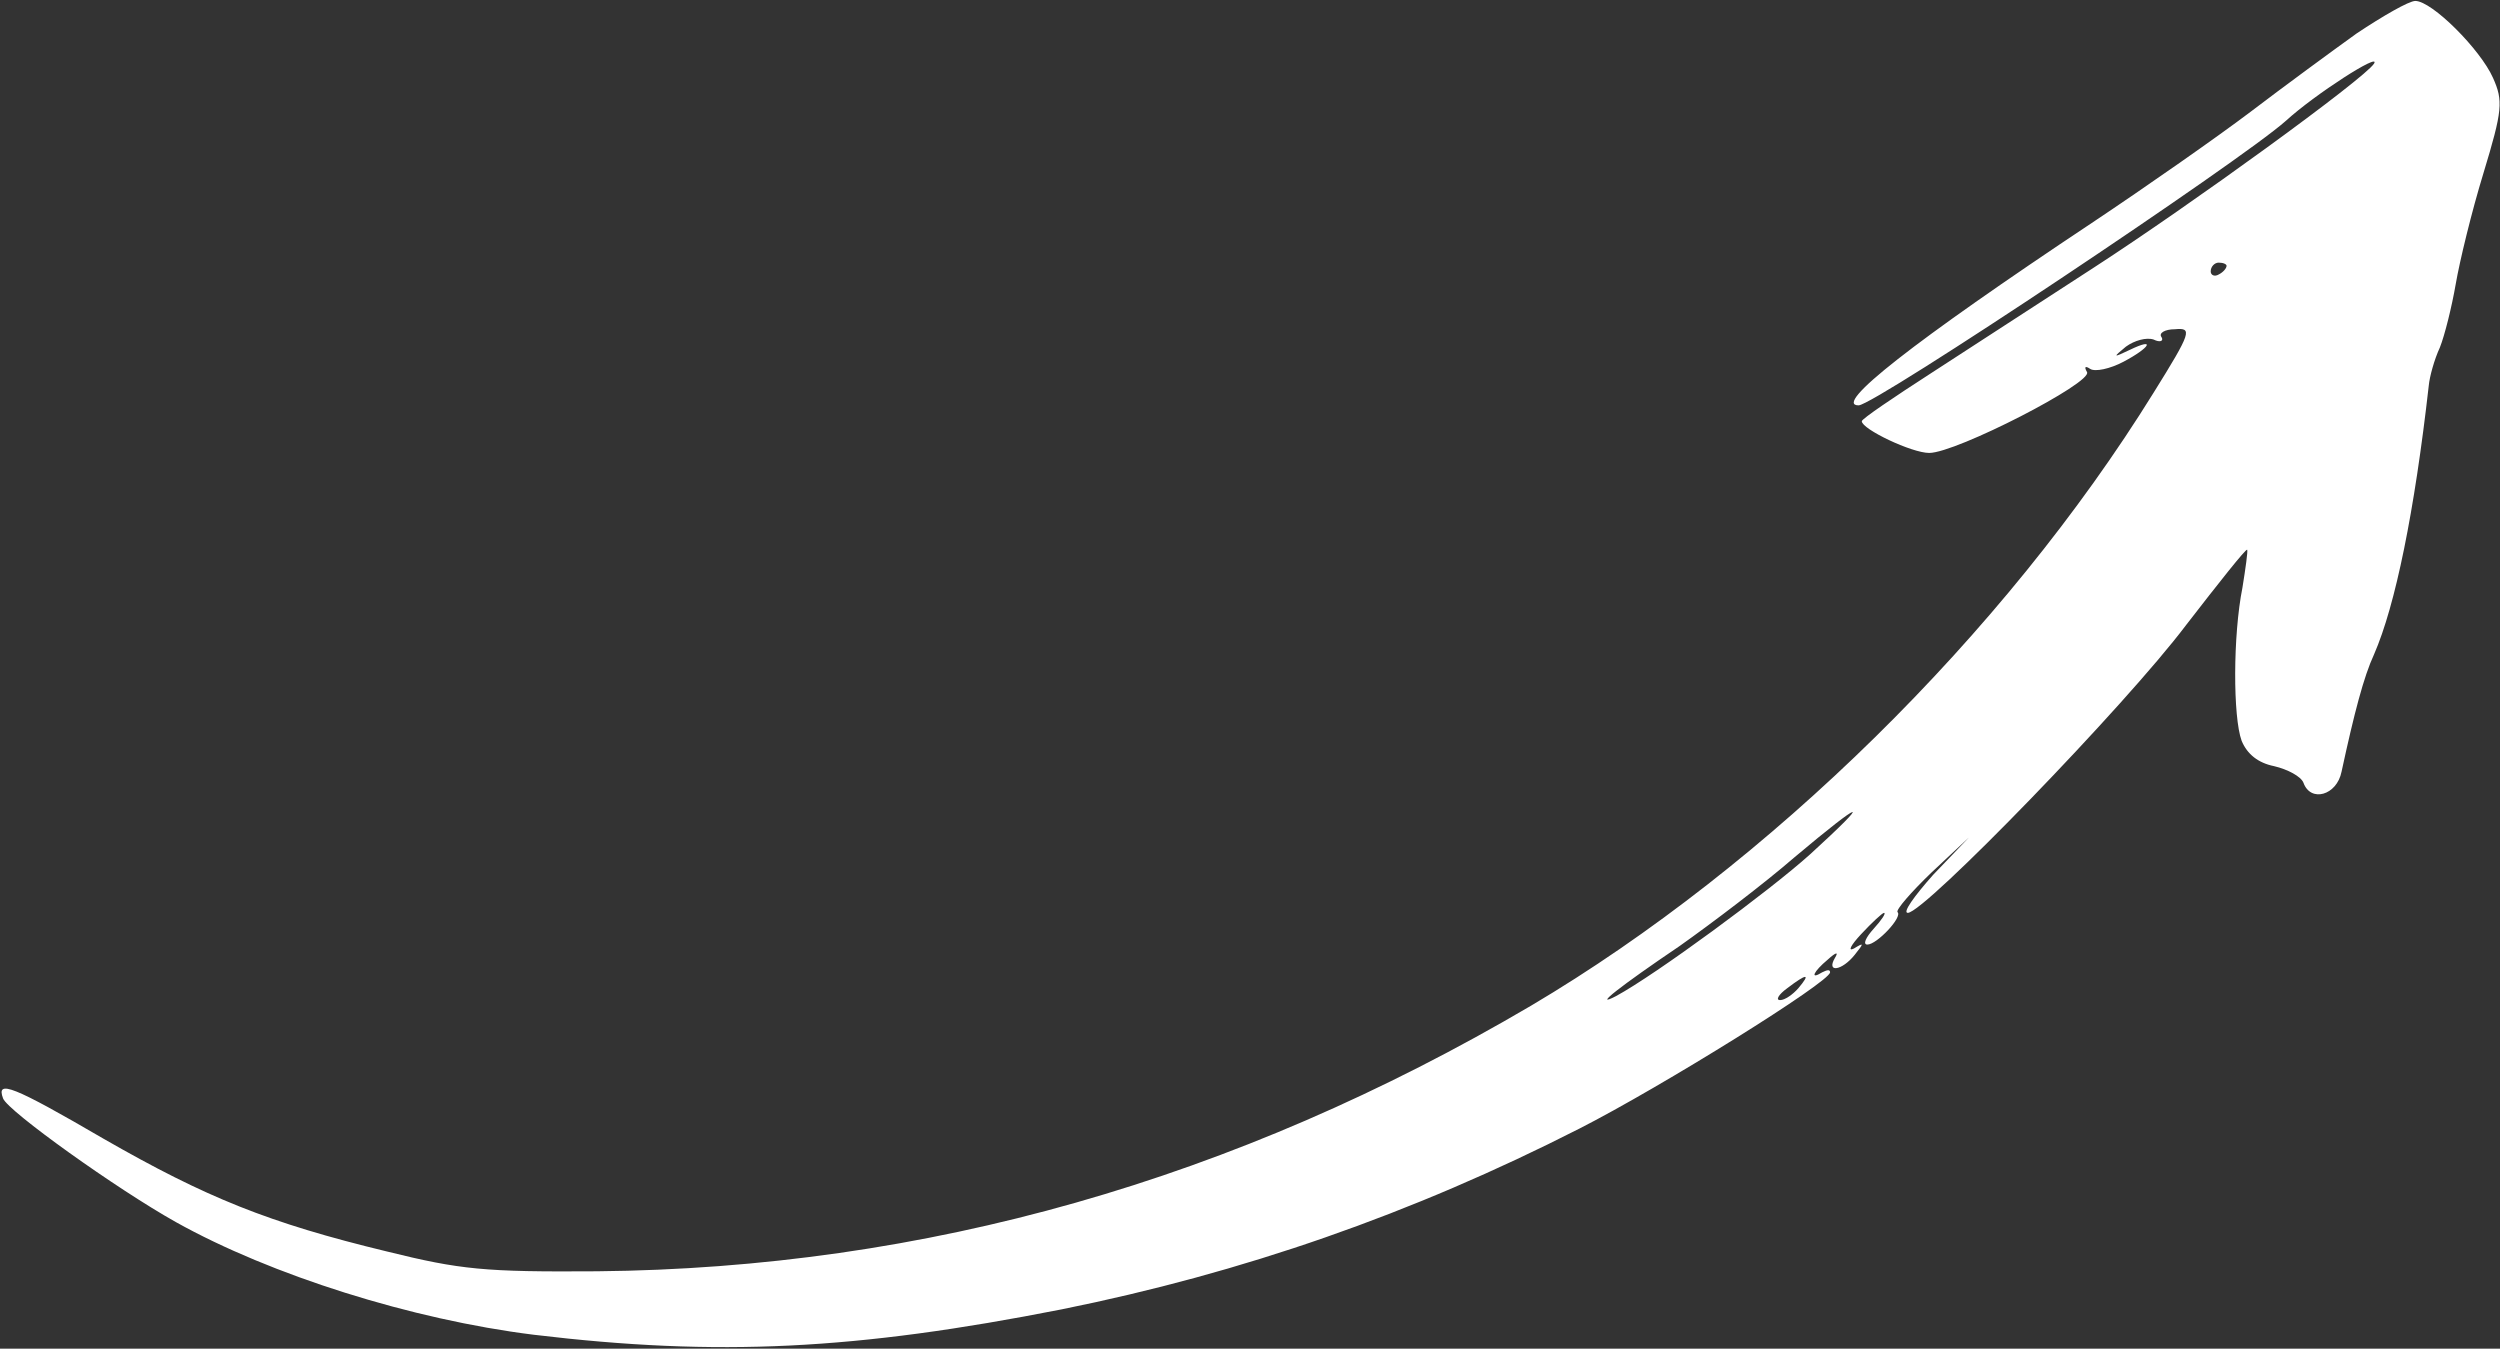<svg width="925" height="499" viewBox="0 0 925 499" fill="none" xmlns="http://www.w3.org/2000/svg">
<rect x="0" y="0" width="925" height="499" fill="#333333" stroke="none"/>
<path d="M871.947 12.38C862.558 19.128 844.954 32.037 832.631 41.426C820.602 50.522 794.196 69.006 773.951 82.502C707.35 126.806 678.01 149.984 687.692 149.984C693.56 149.984 829.111 59.617 845.834 44.654C856.397 34.971 881.042 19.128 878.402 23.529C874.881 29.103 810.626 75.754 774.832 98.933C755.761 111.255 728.768 128.859 714.685 137.955C700.601 147.05 688.865 154.972 688.865 155.852C688.865 158.786 707.35 167.588 713.804 167.588C723.78 167.588 774.538 141.476 772.191 137.661C771.017 135.608 771.604 135.314 773.365 136.488C775.125 137.661 780.7 136.488 785.687 133.847C795.663 128.566 797.717 124.752 788.035 129.446C781.873 132.38 781.58 132.38 786.568 128.273C789.795 125.925 794.196 124.752 796.837 125.632C799.184 126.806 800.651 126.219 799.771 124.752C798.597 123.285 800.944 121.818 804.758 121.818C811.213 121.231 810.92 122.698 796.837 145.29C741.384 234.777 654.244 320.156 566.518 372.088C456.786 436.636 342.067 469.203 220.893 470.377C179.23 470.67 170.428 469.79 143.141 463.042C99.425 452.48 76.246 443.091 38.398 421.379C4.657 401.721 -1.505 399.374 1.136 406.416C2.896 411.11 43.092 439.863 65.097 452.186C100.305 471.844 152.53 488.274 197.421 493.849C265.783 502.064 316.834 499.424 392.825 484.46C459.72 470.964 522.214 449.252 584.415 417.565C614.929 402.015 677.129 363.286 677.129 359.765C677.129 358.592 675.956 358.885 674.195 359.765C669.501 362.699 670.968 359.472 676.249 355.071C679.477 352.137 680.357 352.137 678.89 354.484C675.662 360.059 681.53 359.178 686.225 353.31C689.746 348.909 689.746 348.616 685.931 350.963C683.584 352.137 684.758 349.79 688.572 345.682C692.68 341.281 696.494 337.76 697.081 337.76C697.961 337.76 696.2 340.401 693.266 343.628C690.332 346.856 689.159 349.496 690.919 349.496C694.44 349.496 704.122 339.227 702.068 337.467C701.482 336.587 707.056 330.132 714.685 322.797L728.474 309.887L715.271 323.677C708.23 331.599 703.829 337.76 705.883 337.76C712.044 337.76 786.568 260.889 808.866 231.256C820.895 215.706 830.871 203.09 831.458 203.383C831.751 203.97 830.871 210.131 829.697 217.466C826.177 235.07 826.177 265.29 829.404 274.092C831.458 279.08 835.565 282.308 841.433 283.481C846.421 284.655 851.409 287.295 852.289 289.643C854.93 296.978 864.612 294.337 866.372 285.535C871.067 263.823 874.588 250.327 878.402 242.112C886.324 223.921 893.365 189.3 898.646 142.649C898.94 139.422 900.7 132.967 902.754 128.566C904.514 124.165 907.155 113.603 908.622 105.094C910.089 96.585 914.49 78.394 918.891 64.018C925.933 40.839 926.226 37.319 922.412 28.81C917.717 18.247 899.82 0.35 893.659 0.35C891.311 0.35 881.629 5.925 871.947 12.38ZM823.829 98.346C823.829 99.226 822.656 100.693 820.895 101.573C819.428 102.453 817.961 101.867 817.961 100.4C817.961 98.639 819.428 97.172 820.895 97.172C822.656 97.172 823.829 97.759 823.829 98.346ZM669.794 316.049C654.831 329.545 612.581 360.645 597.911 368.567C588.816 373.262 599.672 364.753 621.383 350.083C633.413 341.574 652.777 326.904 663.926 317.222C689.746 295.511 693.266 294.63 669.794 316.049ZM665.393 365.633C663.34 367.98 660.406 370.034 658.645 370.034C656.885 370.034 658.058 367.98 661.286 365.633C668.621 360.059 670.088 360.059 665.393 365.633Z" fill="white"/>
</svg>

